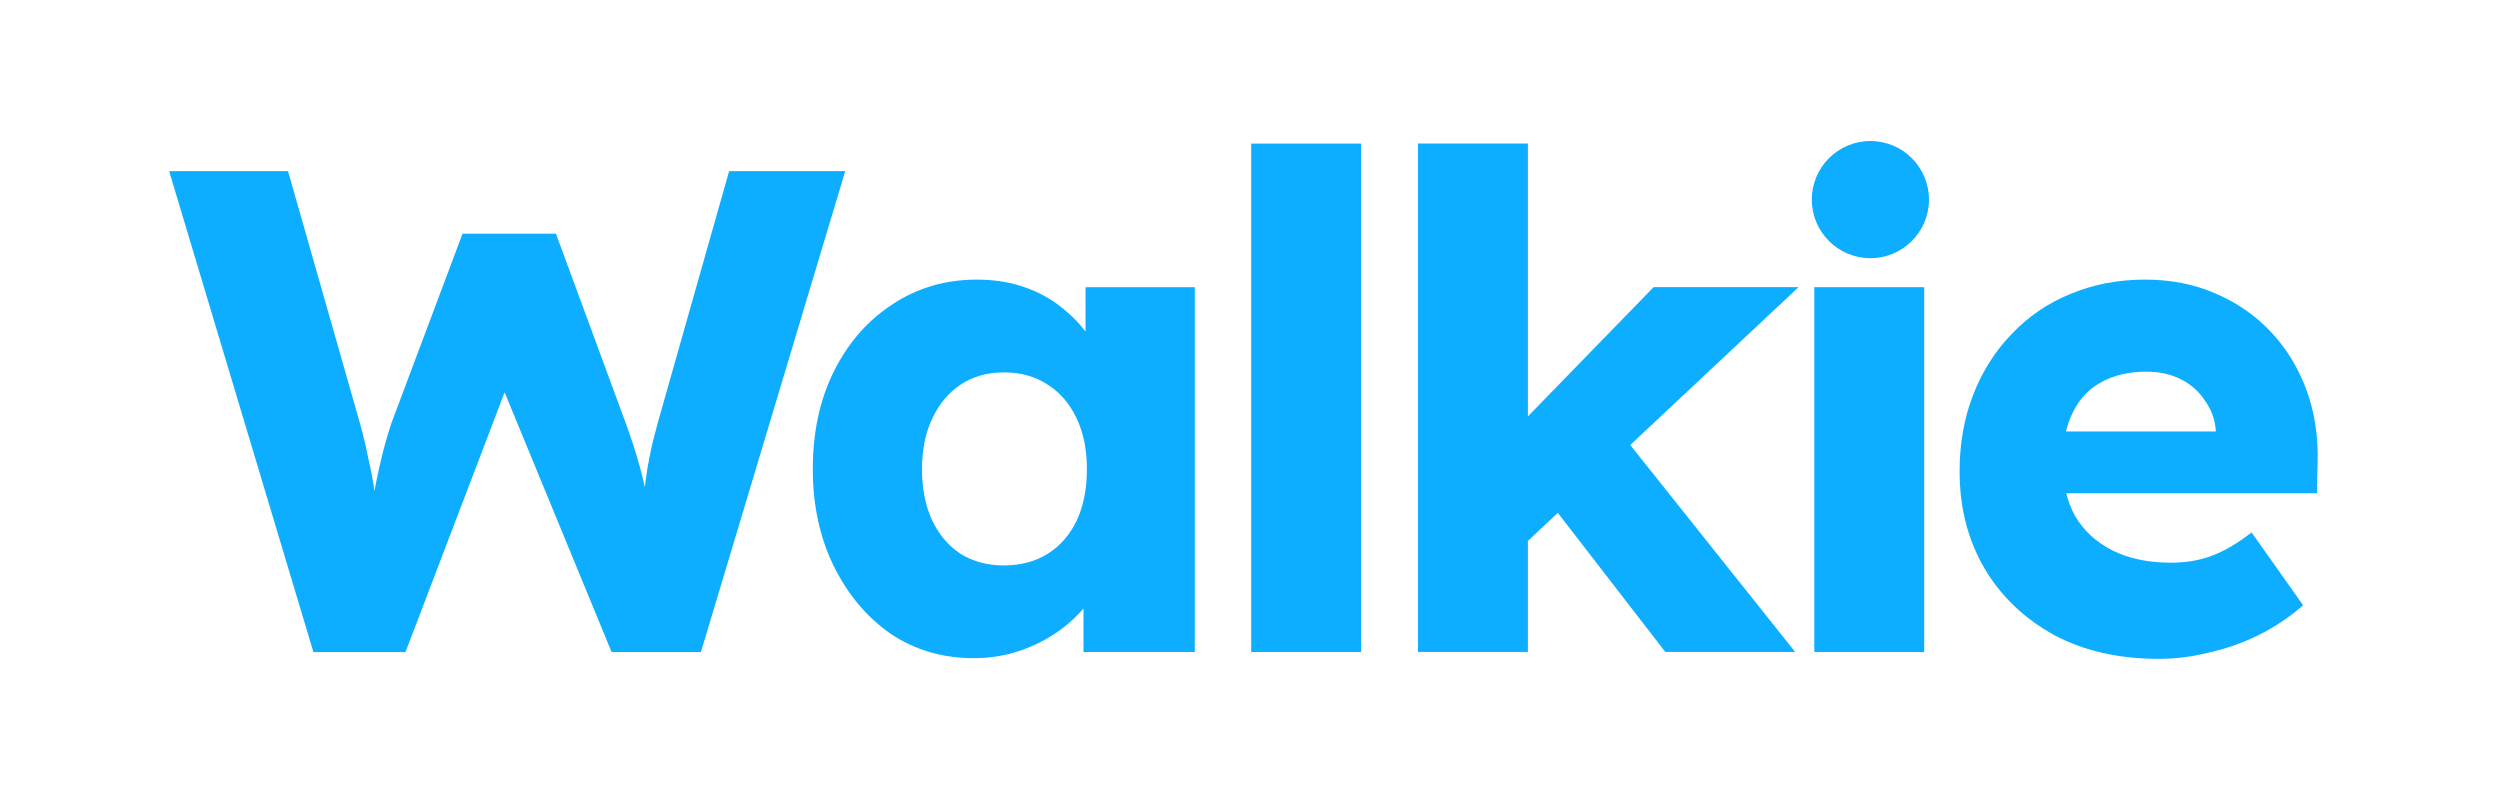 <svg width="76" height="24" viewBox="0 0 76 24" fill="none" xmlns="http://www.w3.org/2000/svg">
<path d="M65.629 20.029C64.403 20.029 63.338 19.786 62.433 19.298C61.528 18.797 60.825 18.122 60.324 17.272C59.822 16.409 59.572 15.427 59.572 14.327C59.572 13.478 59.711 12.698 59.989 11.988C60.268 11.278 60.658 10.665 61.159 10.15C61.66 9.621 62.252 9.217 62.934 8.939C63.631 8.646 64.39 8.5 65.211 8.5C65.991 8.5 66.701 8.639 67.341 8.918C67.996 9.196 68.56 9.586 69.033 10.087C69.507 10.589 69.869 11.18 70.119 11.863C70.37 12.545 70.481 13.29 70.454 14.098L70.433 14.996H61.598L61.117 13.116H67.717L67.362 13.513V13.095C67.335 12.747 67.223 12.441 67.028 12.176C66.847 11.898 66.603 11.682 66.297 11.528C65.991 11.375 65.643 11.299 65.253 11.299C64.71 11.299 64.243 11.41 63.853 11.633C63.477 11.842 63.192 12.155 62.997 12.573C62.802 12.977 62.705 13.478 62.705 14.077C62.705 14.689 62.83 15.225 63.081 15.685C63.345 16.131 63.721 16.479 64.209 16.729C64.71 16.98 65.302 17.105 65.984 17.105C66.457 17.105 66.875 17.035 67.237 16.896C67.613 16.757 68.017 16.52 68.448 16.186L70.015 18.4C69.583 18.776 69.124 19.082 68.636 19.319C68.149 19.556 67.648 19.73 67.133 19.841C66.631 19.967 66.13 20.029 65.629 20.029Z" fill="#0DAEFF"/>
<path d="M55.155 19.821V8.73H58.496V19.821H55.155Z" fill="#0DAEFF"/>
<path d="M46.323 16.561L45.09 14.055L50.27 8.729H54.677L46.323 16.561ZM43.106 19.819V4.363H46.448V19.819H43.106ZM50.625 19.819L46.719 14.765L49.08 12.927L54.573 19.819H50.625Z" fill="#0DAEFF"/>
<path d="M38.037 19.821V4.365H41.379V19.821H38.037Z" fill="#0DAEFF"/>
<path d="M29.596 20.008C28.663 20.008 27.828 19.765 27.09 19.277C26.366 18.776 25.788 18.094 25.356 17.23C24.924 16.353 24.709 15.365 24.709 14.265C24.709 13.137 24.924 12.141 25.356 11.278C25.788 10.415 26.379 9.739 27.131 9.252C27.883 8.751 28.74 8.5 29.7 8.5C30.229 8.5 30.71 8.577 31.142 8.73C31.587 8.883 31.977 9.099 32.311 9.377C32.645 9.642 32.931 9.955 33.167 10.317C33.404 10.665 33.578 11.041 33.69 11.445L33 11.361V8.73H36.321V19.82H32.938V17.147L33.69 17.126C33.578 17.516 33.397 17.885 33.147 18.233C32.896 18.581 32.59 18.887 32.228 19.152C31.866 19.417 31.462 19.625 31.016 19.779C30.571 19.932 30.097 20.008 29.596 20.008ZM30.515 17.189C31.03 17.189 31.476 17.07 31.852 16.834C32.228 16.597 32.52 16.263 32.729 15.831C32.938 15.386 33.042 14.863 33.042 14.265C33.042 13.666 32.938 13.151 32.729 12.719C32.52 12.274 32.228 11.932 31.852 11.696C31.476 11.445 31.03 11.32 30.515 11.32C30.014 11.32 29.575 11.445 29.199 11.696C28.837 11.932 28.552 12.274 28.343 12.719C28.134 13.151 28.029 13.666 28.029 14.265C28.029 14.863 28.134 15.386 28.343 15.831C28.552 16.263 28.837 16.597 29.199 16.834C29.575 17.07 30.014 17.189 30.515 17.189Z" fill="#0DAEFF"/>
<path d="M9.528 19.823L5.142 5.203H8.756L10.949 12.889C11.046 13.237 11.13 13.592 11.199 13.954C11.283 14.303 11.346 14.637 11.387 14.957C11.443 15.277 11.485 15.577 11.513 15.855C11.54 16.12 11.568 16.343 11.596 16.523H11.137C11.22 16.008 11.29 15.549 11.346 15.145C11.415 14.741 11.492 14.365 11.575 14.017C11.659 13.655 11.763 13.279 11.889 12.889L14.061 7.104H16.901L19.032 12.889C19.199 13.349 19.338 13.78 19.449 14.184C19.561 14.588 19.644 14.978 19.7 15.354C19.77 15.716 19.825 16.078 19.867 16.44L19.449 16.503C19.477 16.252 19.498 16.022 19.512 15.813C19.526 15.591 19.54 15.382 19.554 15.187C19.582 14.978 19.61 14.762 19.637 14.539C19.665 14.316 19.707 14.073 19.763 13.808C19.818 13.53 19.895 13.216 19.992 12.868L22.165 5.203H25.695L21.308 19.823H18.593L15.126 11.406L15.523 11.448L12.327 19.823H9.528Z" fill="#0DAEFF"/>
<circle cx="56.86" cy="6.068" r="1.781" fill="#0DAEFF"/>
</svg>
